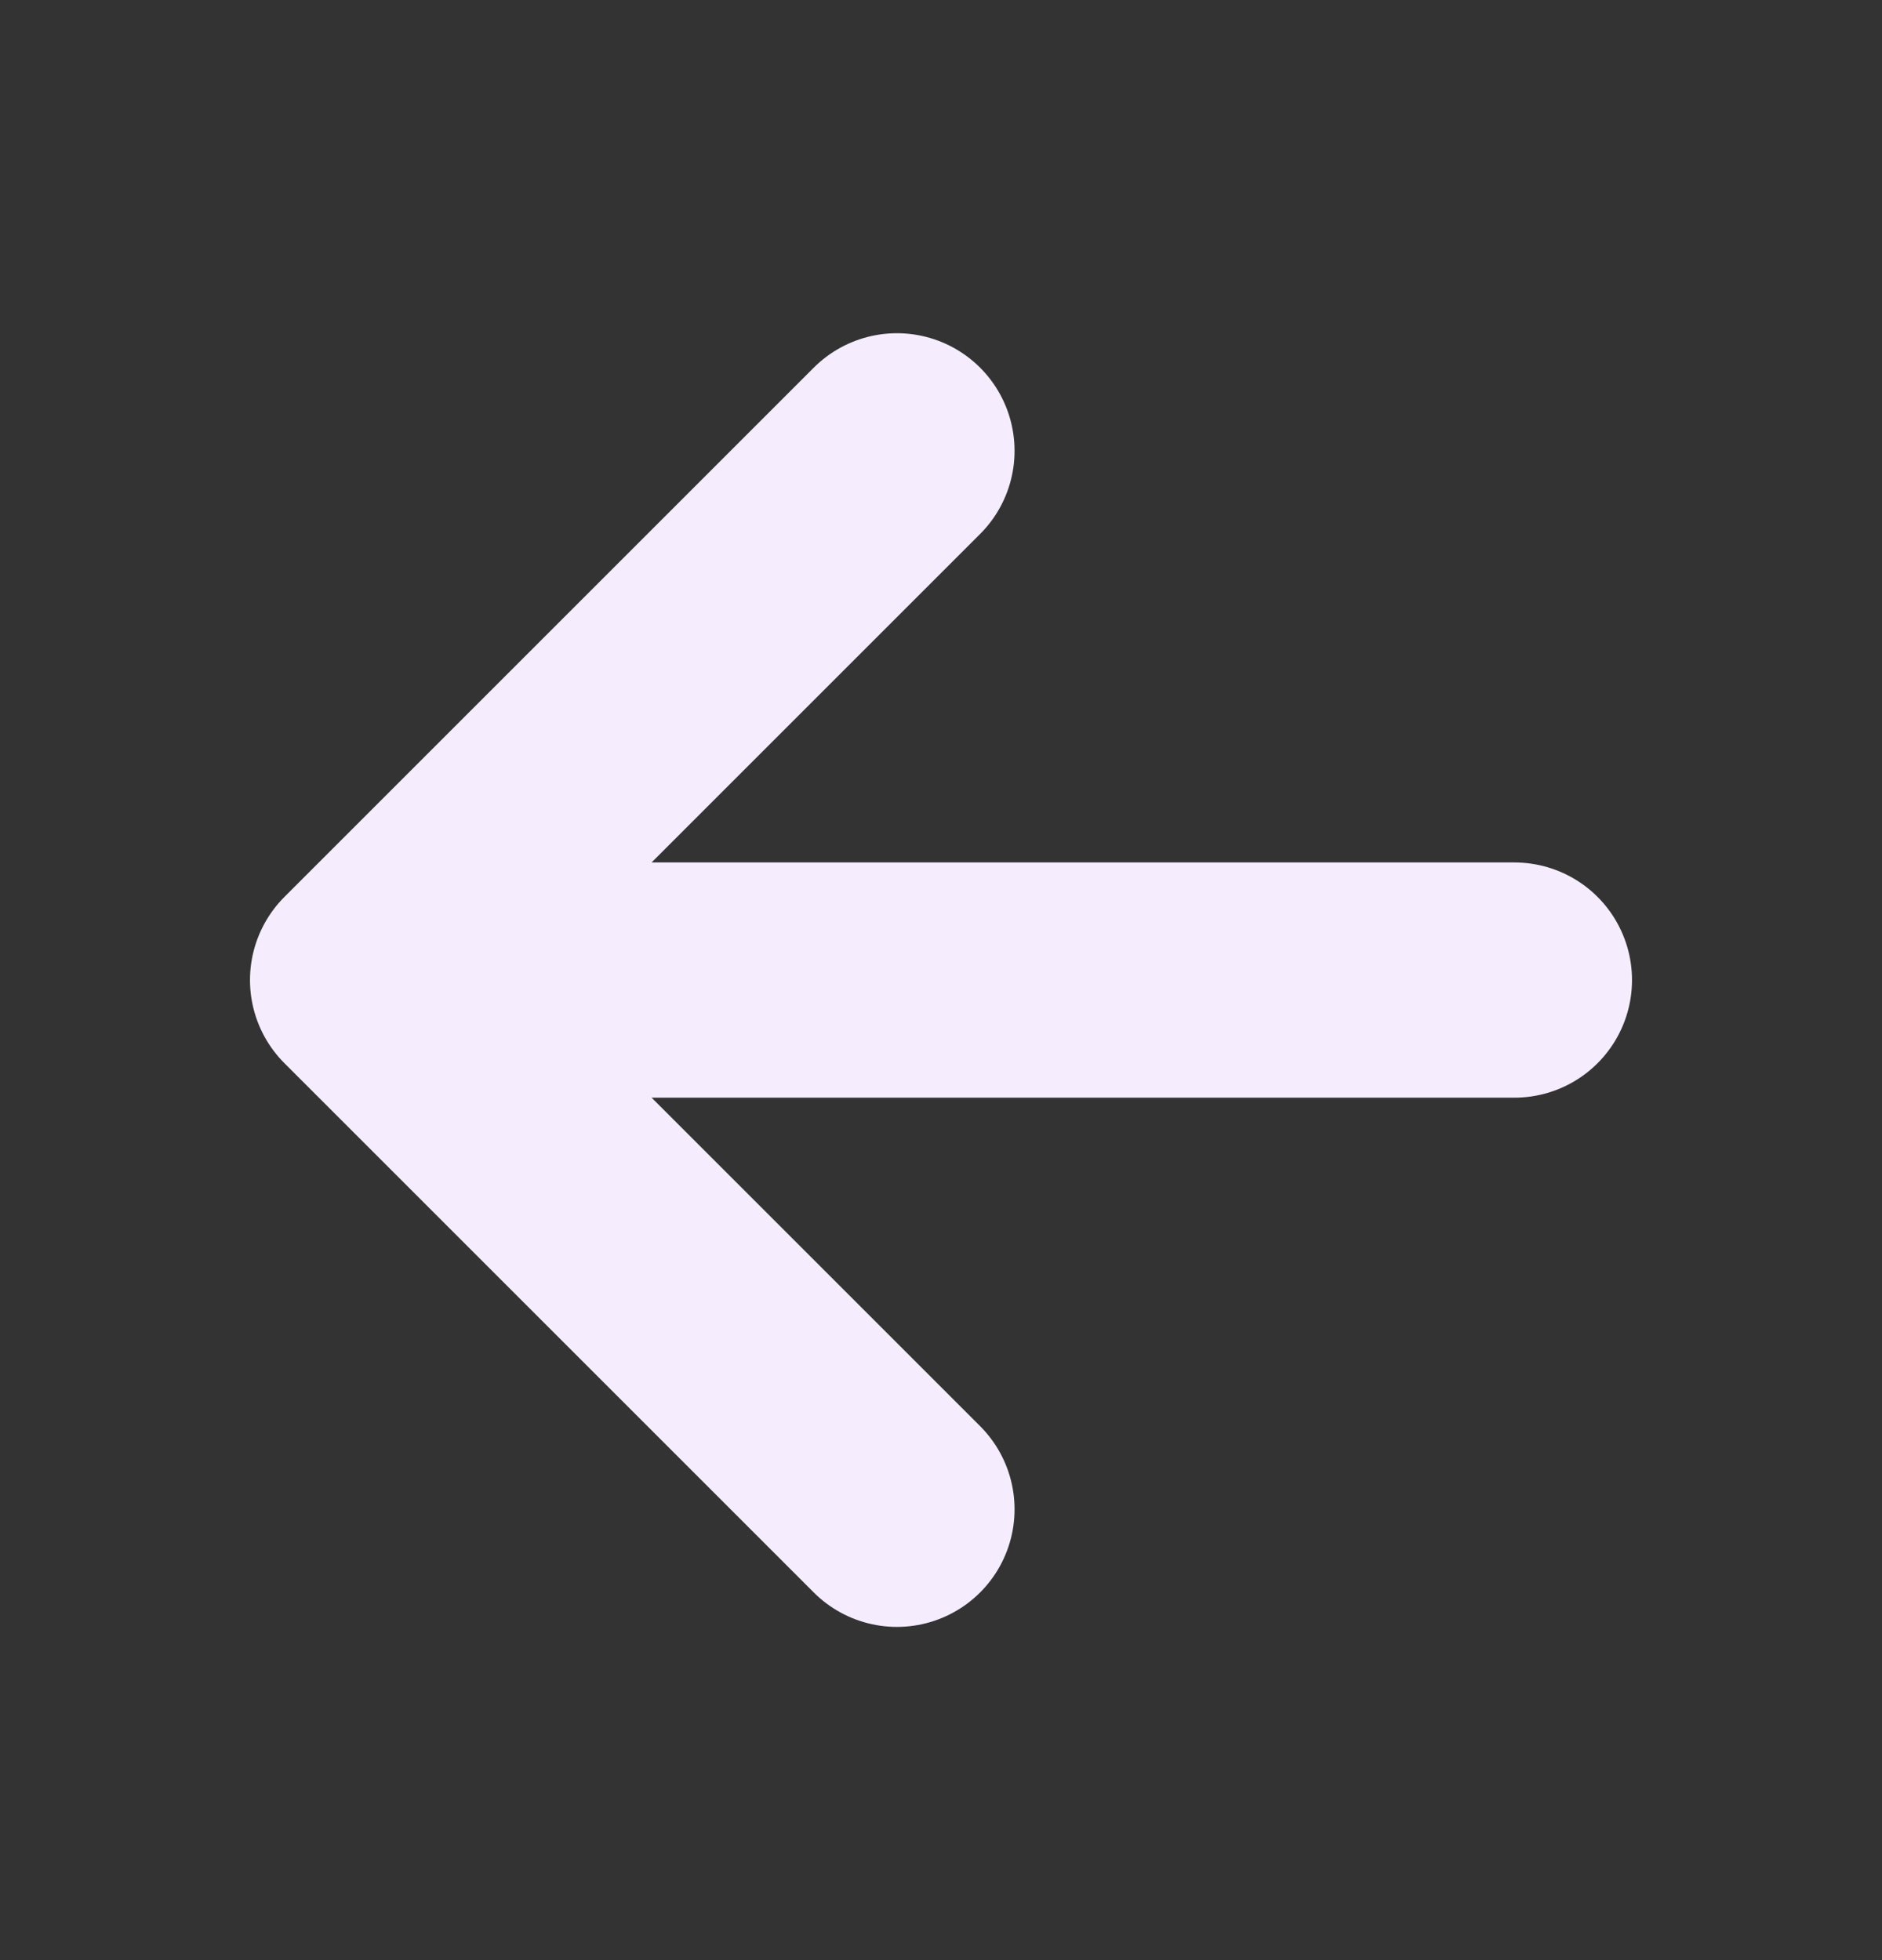 <svg width="24" height="25" viewBox="0 0 24 25" fill="none" xmlns="http://www.w3.org/2000/svg">
<rect x="0" y="0" width="24" height="25" fill="#333333" stroke="none"/>
<path d="M11.438 19.25L4.688 12.5L11.438 5.75M5.625 12.5H19.312" stroke="#F5EDFD" stroke-width="3" stroke-linecap="round" stroke-linejoin="round"/>
</svg>


